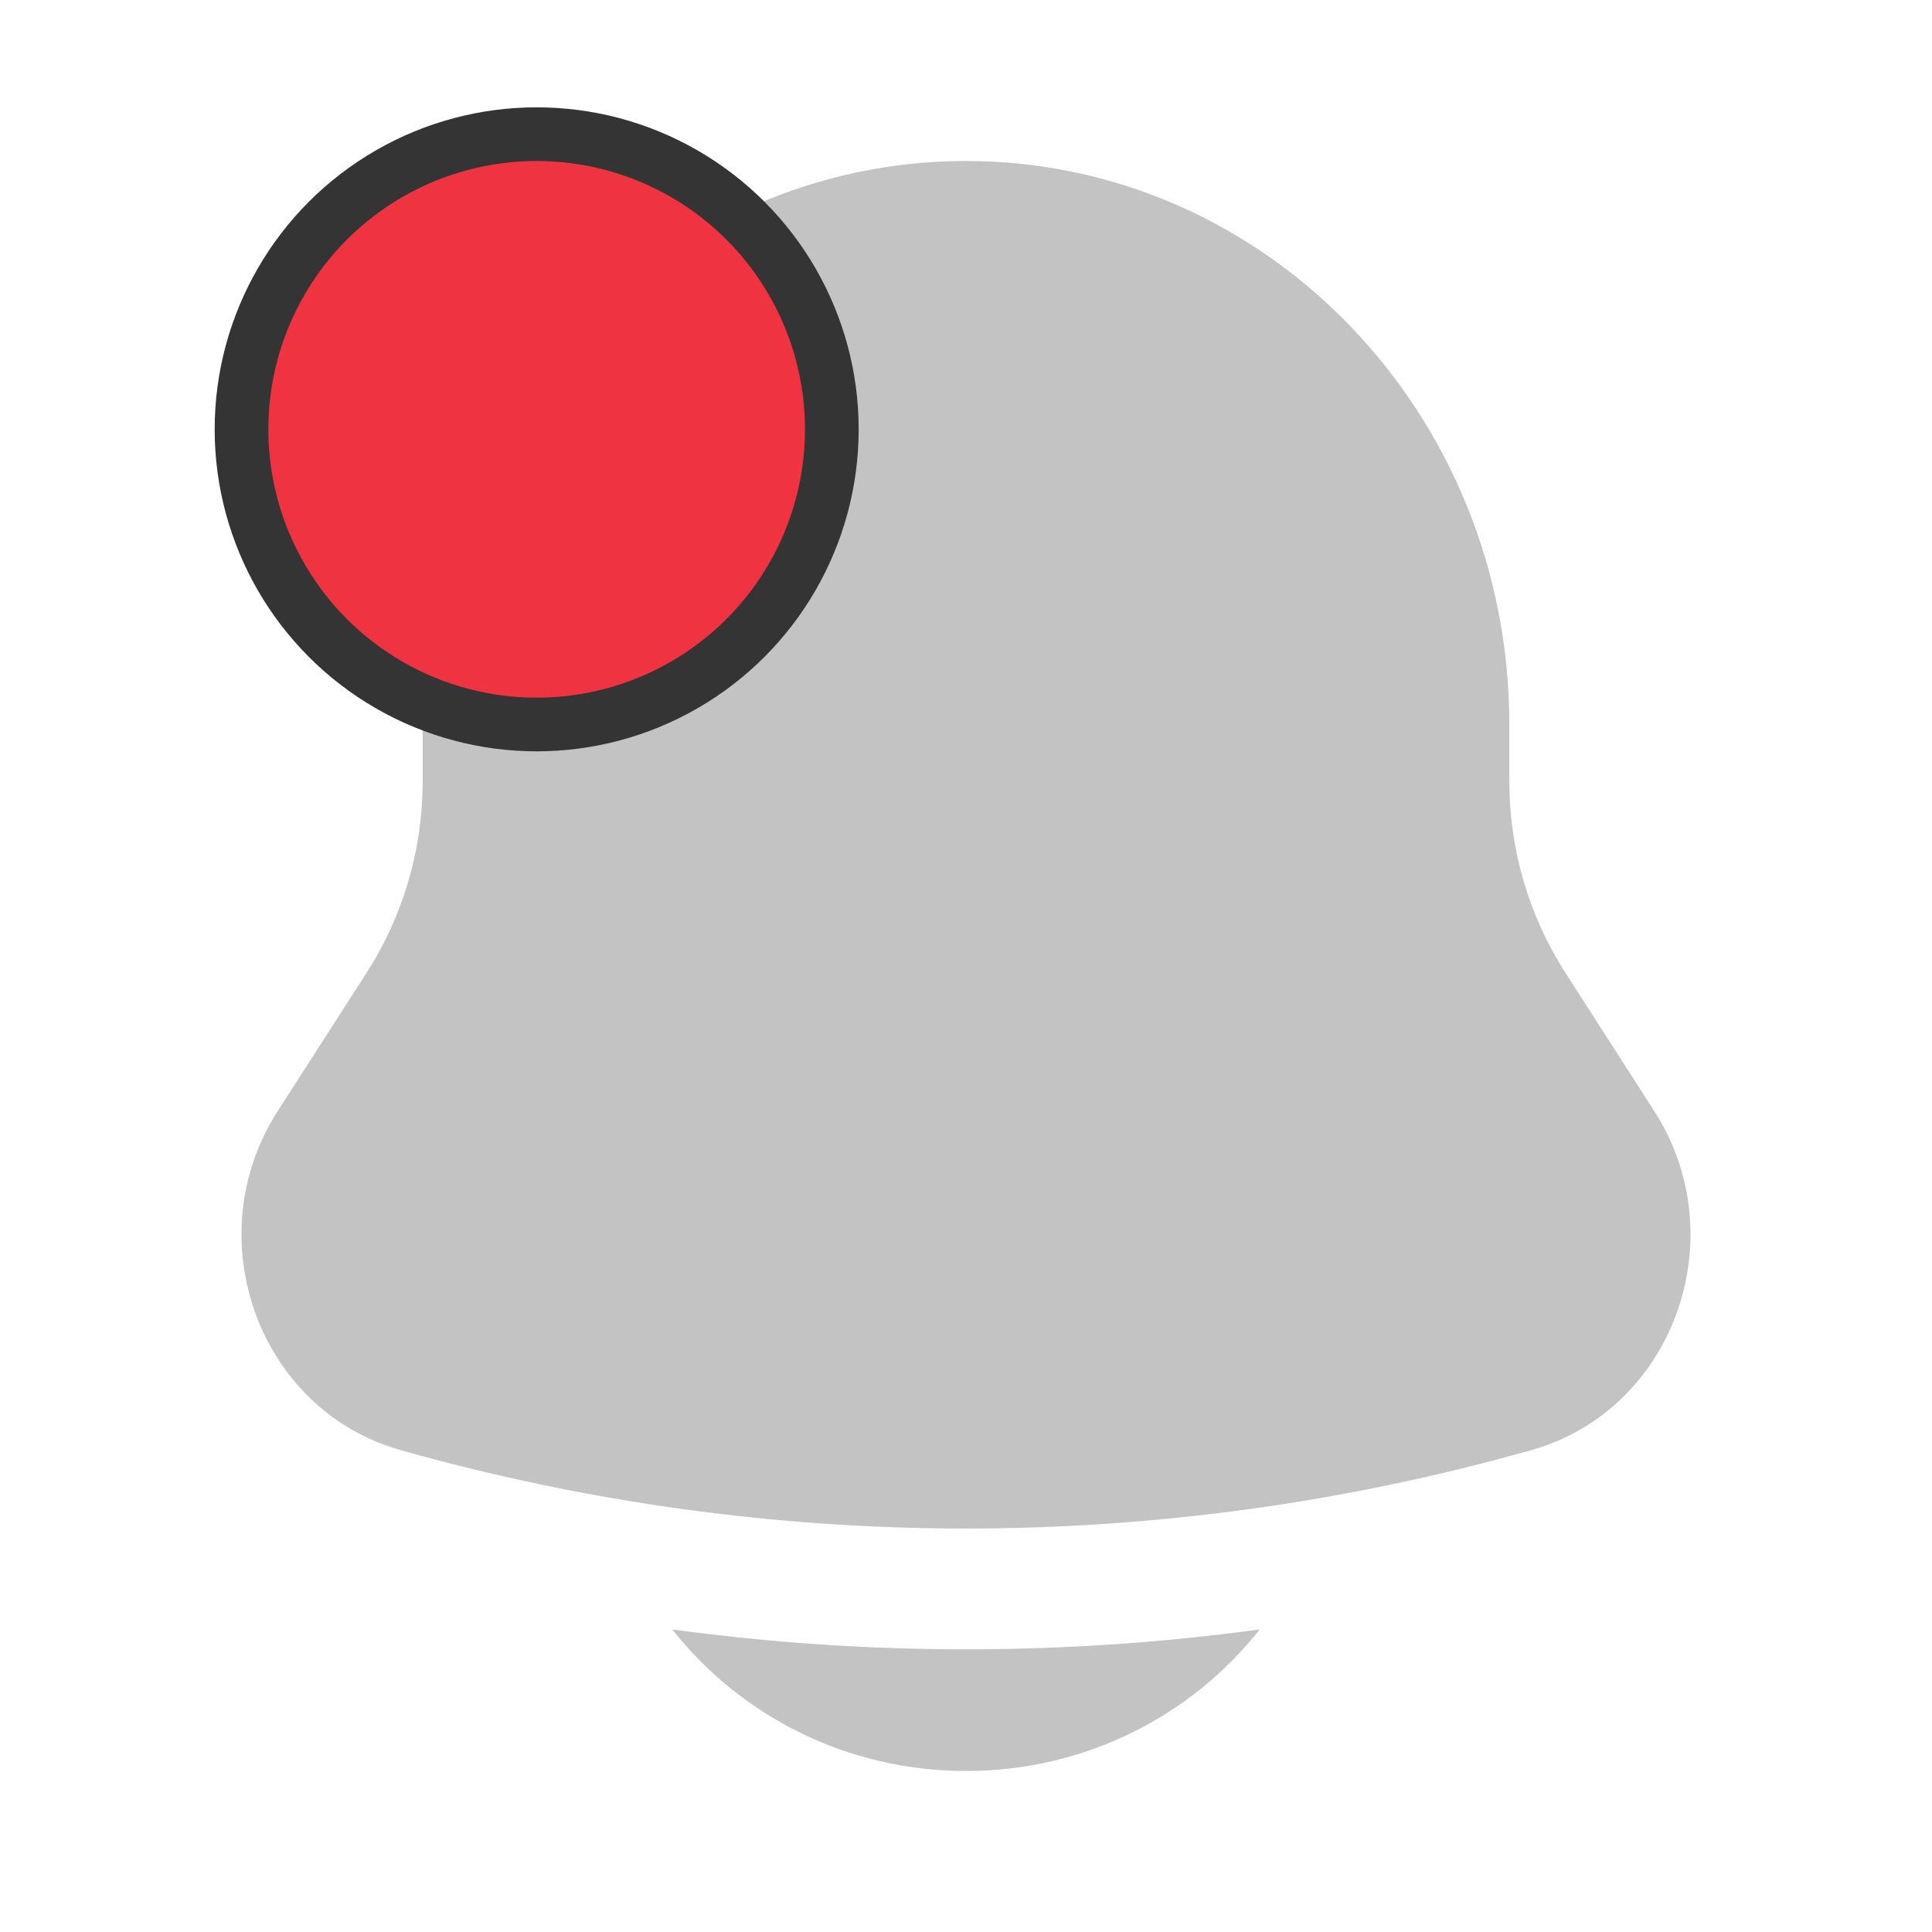 <svg width="18" height="18" viewBox="0 0 18 18" fill="none" xmlns="http://www.w3.org/2000/svg">
<path d="M6.264 15.181C6.895 15.983 7.886 16.5 9 16.5C10.114 16.5 11.105 15.983 11.736 15.181C9.92 15.428 8.08 15.428 6.264 15.181Z" fill="#C3C3C3"/>
<path d="M14.062 6.75V7.278C14.062 7.912 14.243 8.531 14.582 9.059L15.412 10.351C16.171 11.531 15.592 13.135 14.272 13.509C10.82 14.485 7.18 14.485 3.728 13.509C2.408 13.135 1.829 11.531 2.588 10.351L3.418 9.059C3.757 8.531 3.938 7.912 3.938 7.278V6.75C3.938 3.85 6.204 1.5 9 1.5C11.796 1.5 14.062 3.85 14.062 6.75Z" fill="#C3C3C3"/>
<circle cx="5" cy="4" r="2.75" fill="#EF3340" stroke="#343434" stroke-width="0.5"/>
</svg>
